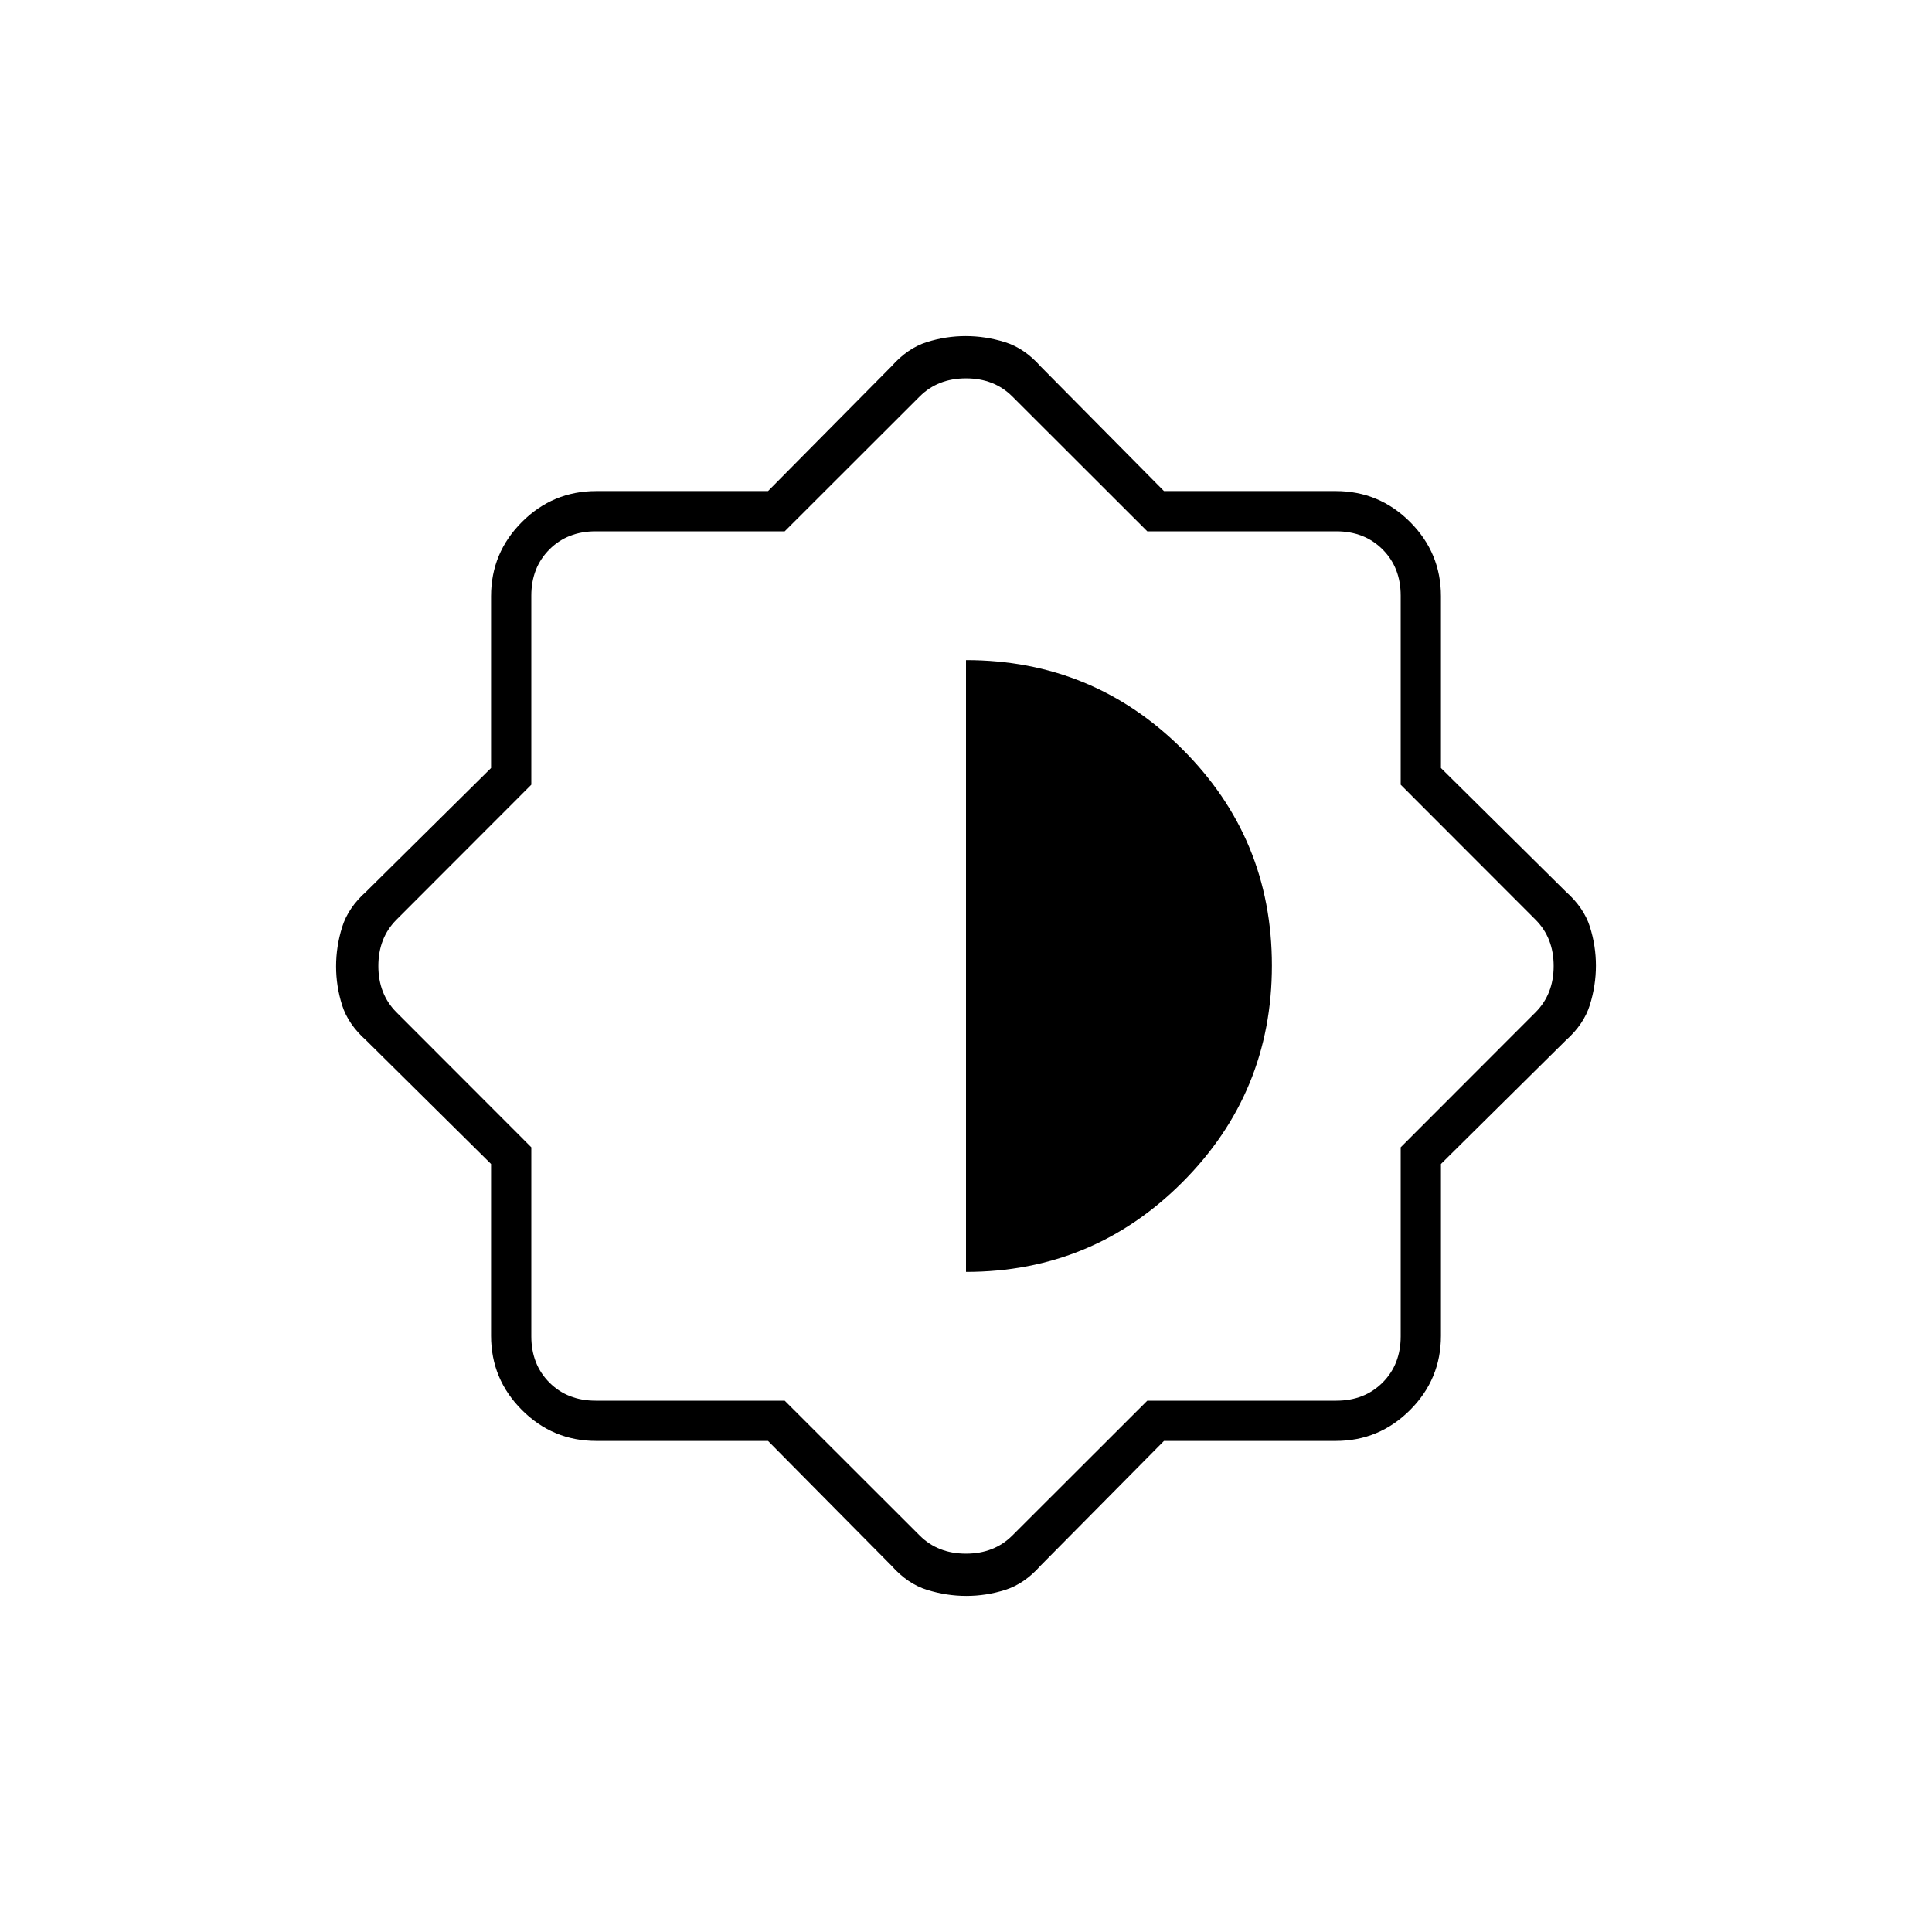 <svg xmlns="http://www.w3.org/2000/svg" height="20" viewBox="0 -960 960 960" width="20"><path d="M381.63-244h-85.37q-21.56 0-36.91-15.35Q244-274.7 244-296.26v-85.37L182-443q-9-8-12-17.5-3-9.49-3-19.31 0-9.83 3-19.51 3-9.68 12-17.68l62-61.37v-85.37q0-21.56 15.35-36.91Q274.7-716 296.26-716h85.37L443-778q8-9 17.5-12 9.49-3 19.31-3 9.83 0 19.51 3 9.68 3 17.68 12l61.37 62h85.37q21.56 0 36.91 15.35Q716-685.3 716-663.74v85.37L778-517q9 8 12 17.5 3 9.49 3 19.31 0 9.83-3 19.51-3 9.68-12 17.68l-62 61.37v85.37q0 21.56-15.35 36.91Q685.3-244 663.74-244h-85.37L517-182q-8 9-17.5 12-9.49 3-19.31 3-9.83 0-19.51-3-9.68-3-17.68-12l-61.37-62Zm8.29-20L457-197q9 9 23 9t23-9l67.08-67H664q14 0 23-9t9-23v-93.92L763-457q9-9 9-23t-9-23l-67-67.08V-664q0-14-9-23t-23-9h-93.92L503-763q-9-9-23-9t-23 9l-67.08 67H296q-14 0-23 9t-9 23v93.92L197-503q-9 9-9 23t9 23l67 67.08V-296q0 14 9 23t23 9h93.92ZM480-328q63 0 107.5-44.53 44.5-44.52 44.5-107.7 0-63.17-44.46-107.47T480-632v304Z"/></svg>